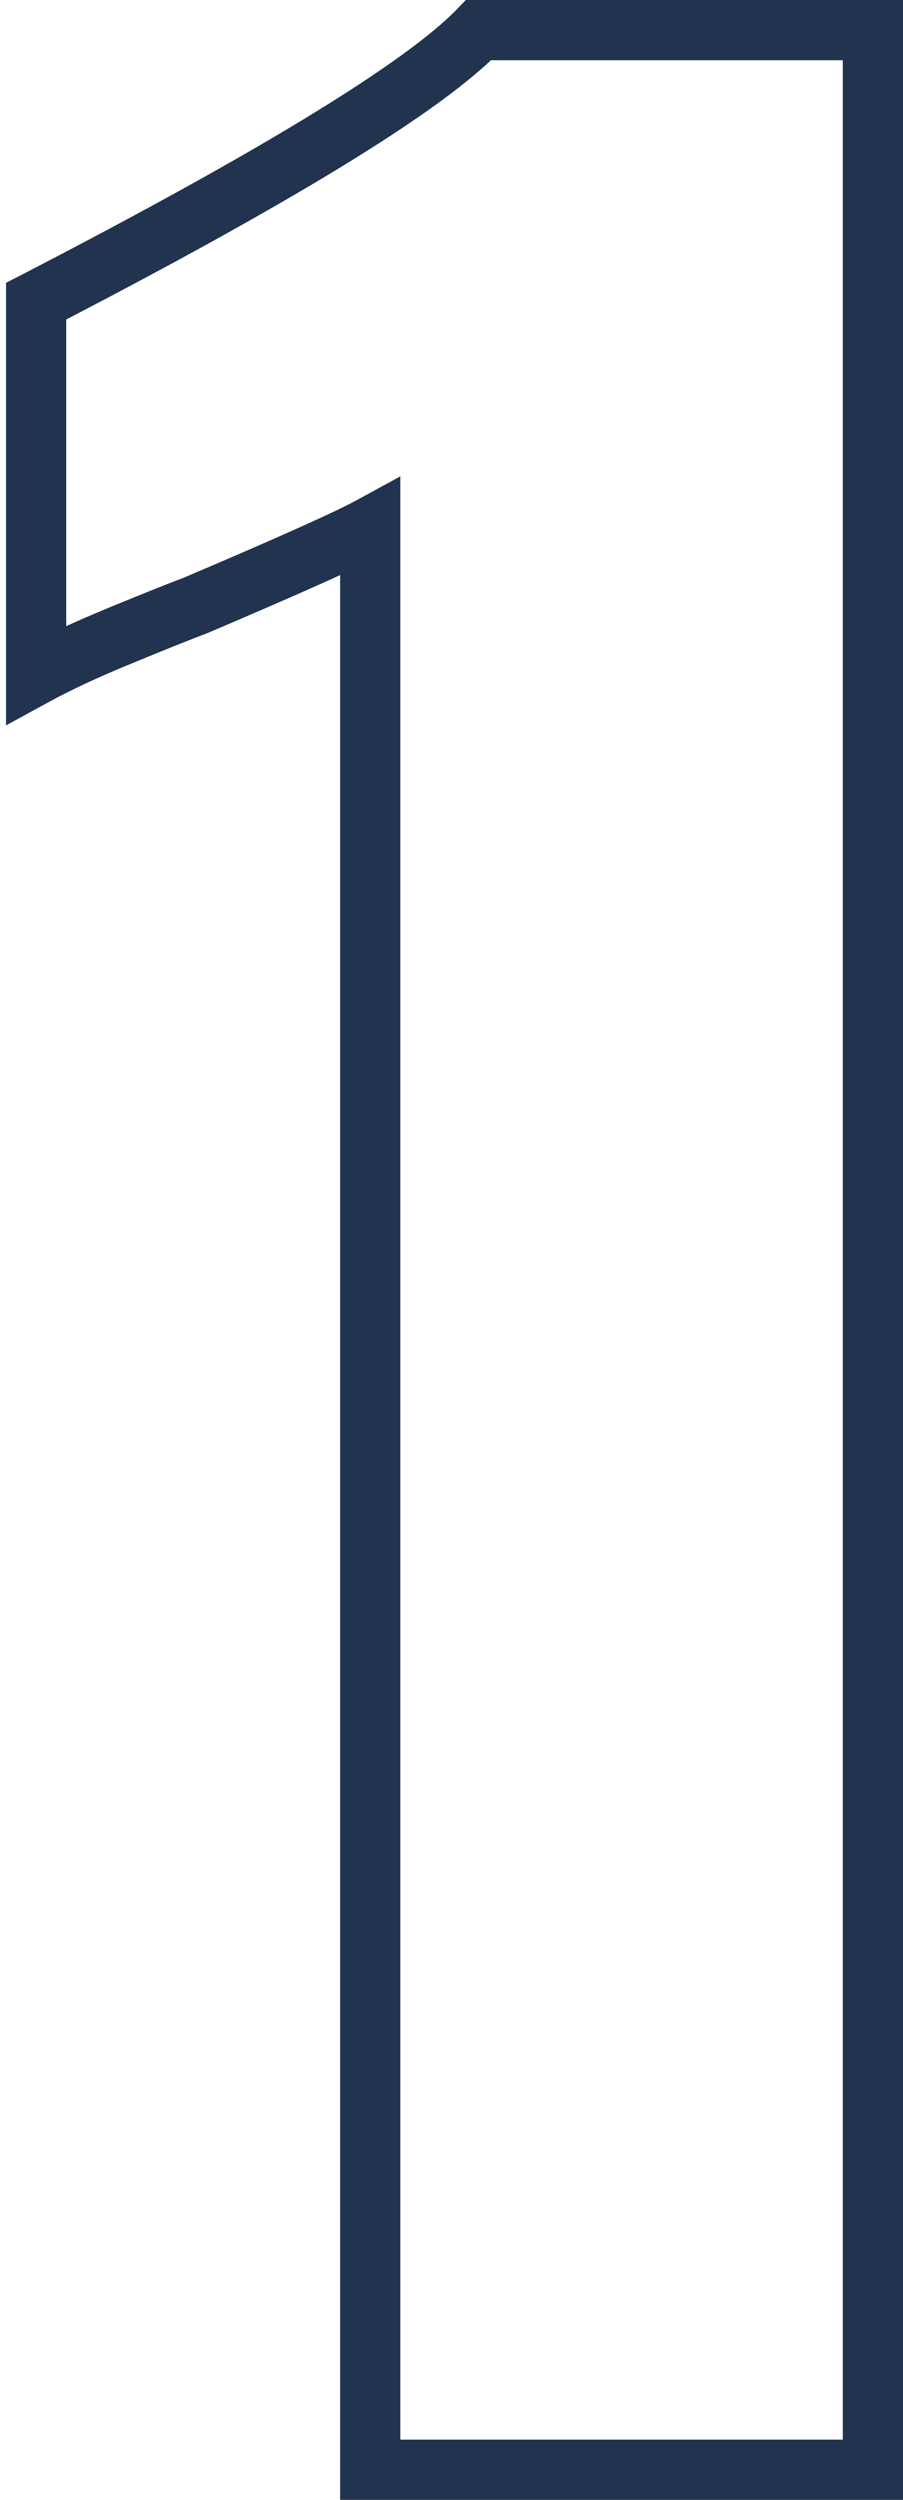 <svg width="30" height="83" viewBox="0 0 30 83" fill="none" xmlns="http://www.w3.org/2000/svg">
<path d="M12.3 17.5H13.3V15.816L11.821 16.622L12.3 17.5ZM6.5 20.1L6.851 21.036L6.872 21.029L6.892 21.02L6.5 20.1ZM4 21.1L4.381 22.025L4.381 22.025L4 21.1ZM1.2 22.4H0.2V24.084L1.679 23.278L1.2 22.4ZM1.2 10L0.741 9.112L0.2 9.391V10H1.2ZM15.9 1V-5.72205e-06H15.475L15.18 0.306L15.9 1ZM29 1H30V-5.72205e-06H29V1ZM29 82V83H30V82H29ZM12.3 82H11.3V83H12.3V82ZM11.821 16.622C11.14 16.994 9.259 17.839 6.108 19.18L6.892 21.02C10.008 19.694 11.993 18.806 12.779 18.378L11.821 16.622ZM6.149 19.164C5.6 19.37 4.754 19.708 3.619 20.175L4.381 22.025C5.513 21.559 6.334 21.23 6.851 21.036L6.149 19.164ZM3.619 20.175C2.466 20.65 1.497 21.099 0.721 21.522L1.679 23.278C2.369 22.901 3.267 22.483 4.381 22.025L3.619 20.175ZM2.2 22.4V10H0.2V22.4H2.2ZM1.659 10.888C5.67 8.816 8.918 7.02 11.397 5.503C13.854 3.999 15.624 2.726 16.62 1.694L15.18 0.306C14.376 1.14 12.796 2.301 10.353 3.797C7.932 5.28 4.73 7.051 0.741 9.112L1.659 10.888ZM15.9 2H29V-5.72205e-06H15.9V2ZM28 1V82H30V1H28ZM29 81H12.3V83H29V81ZM13.3 82V17.5H11.3V82H13.3Z" fill="#21334F"/>
</svg>
